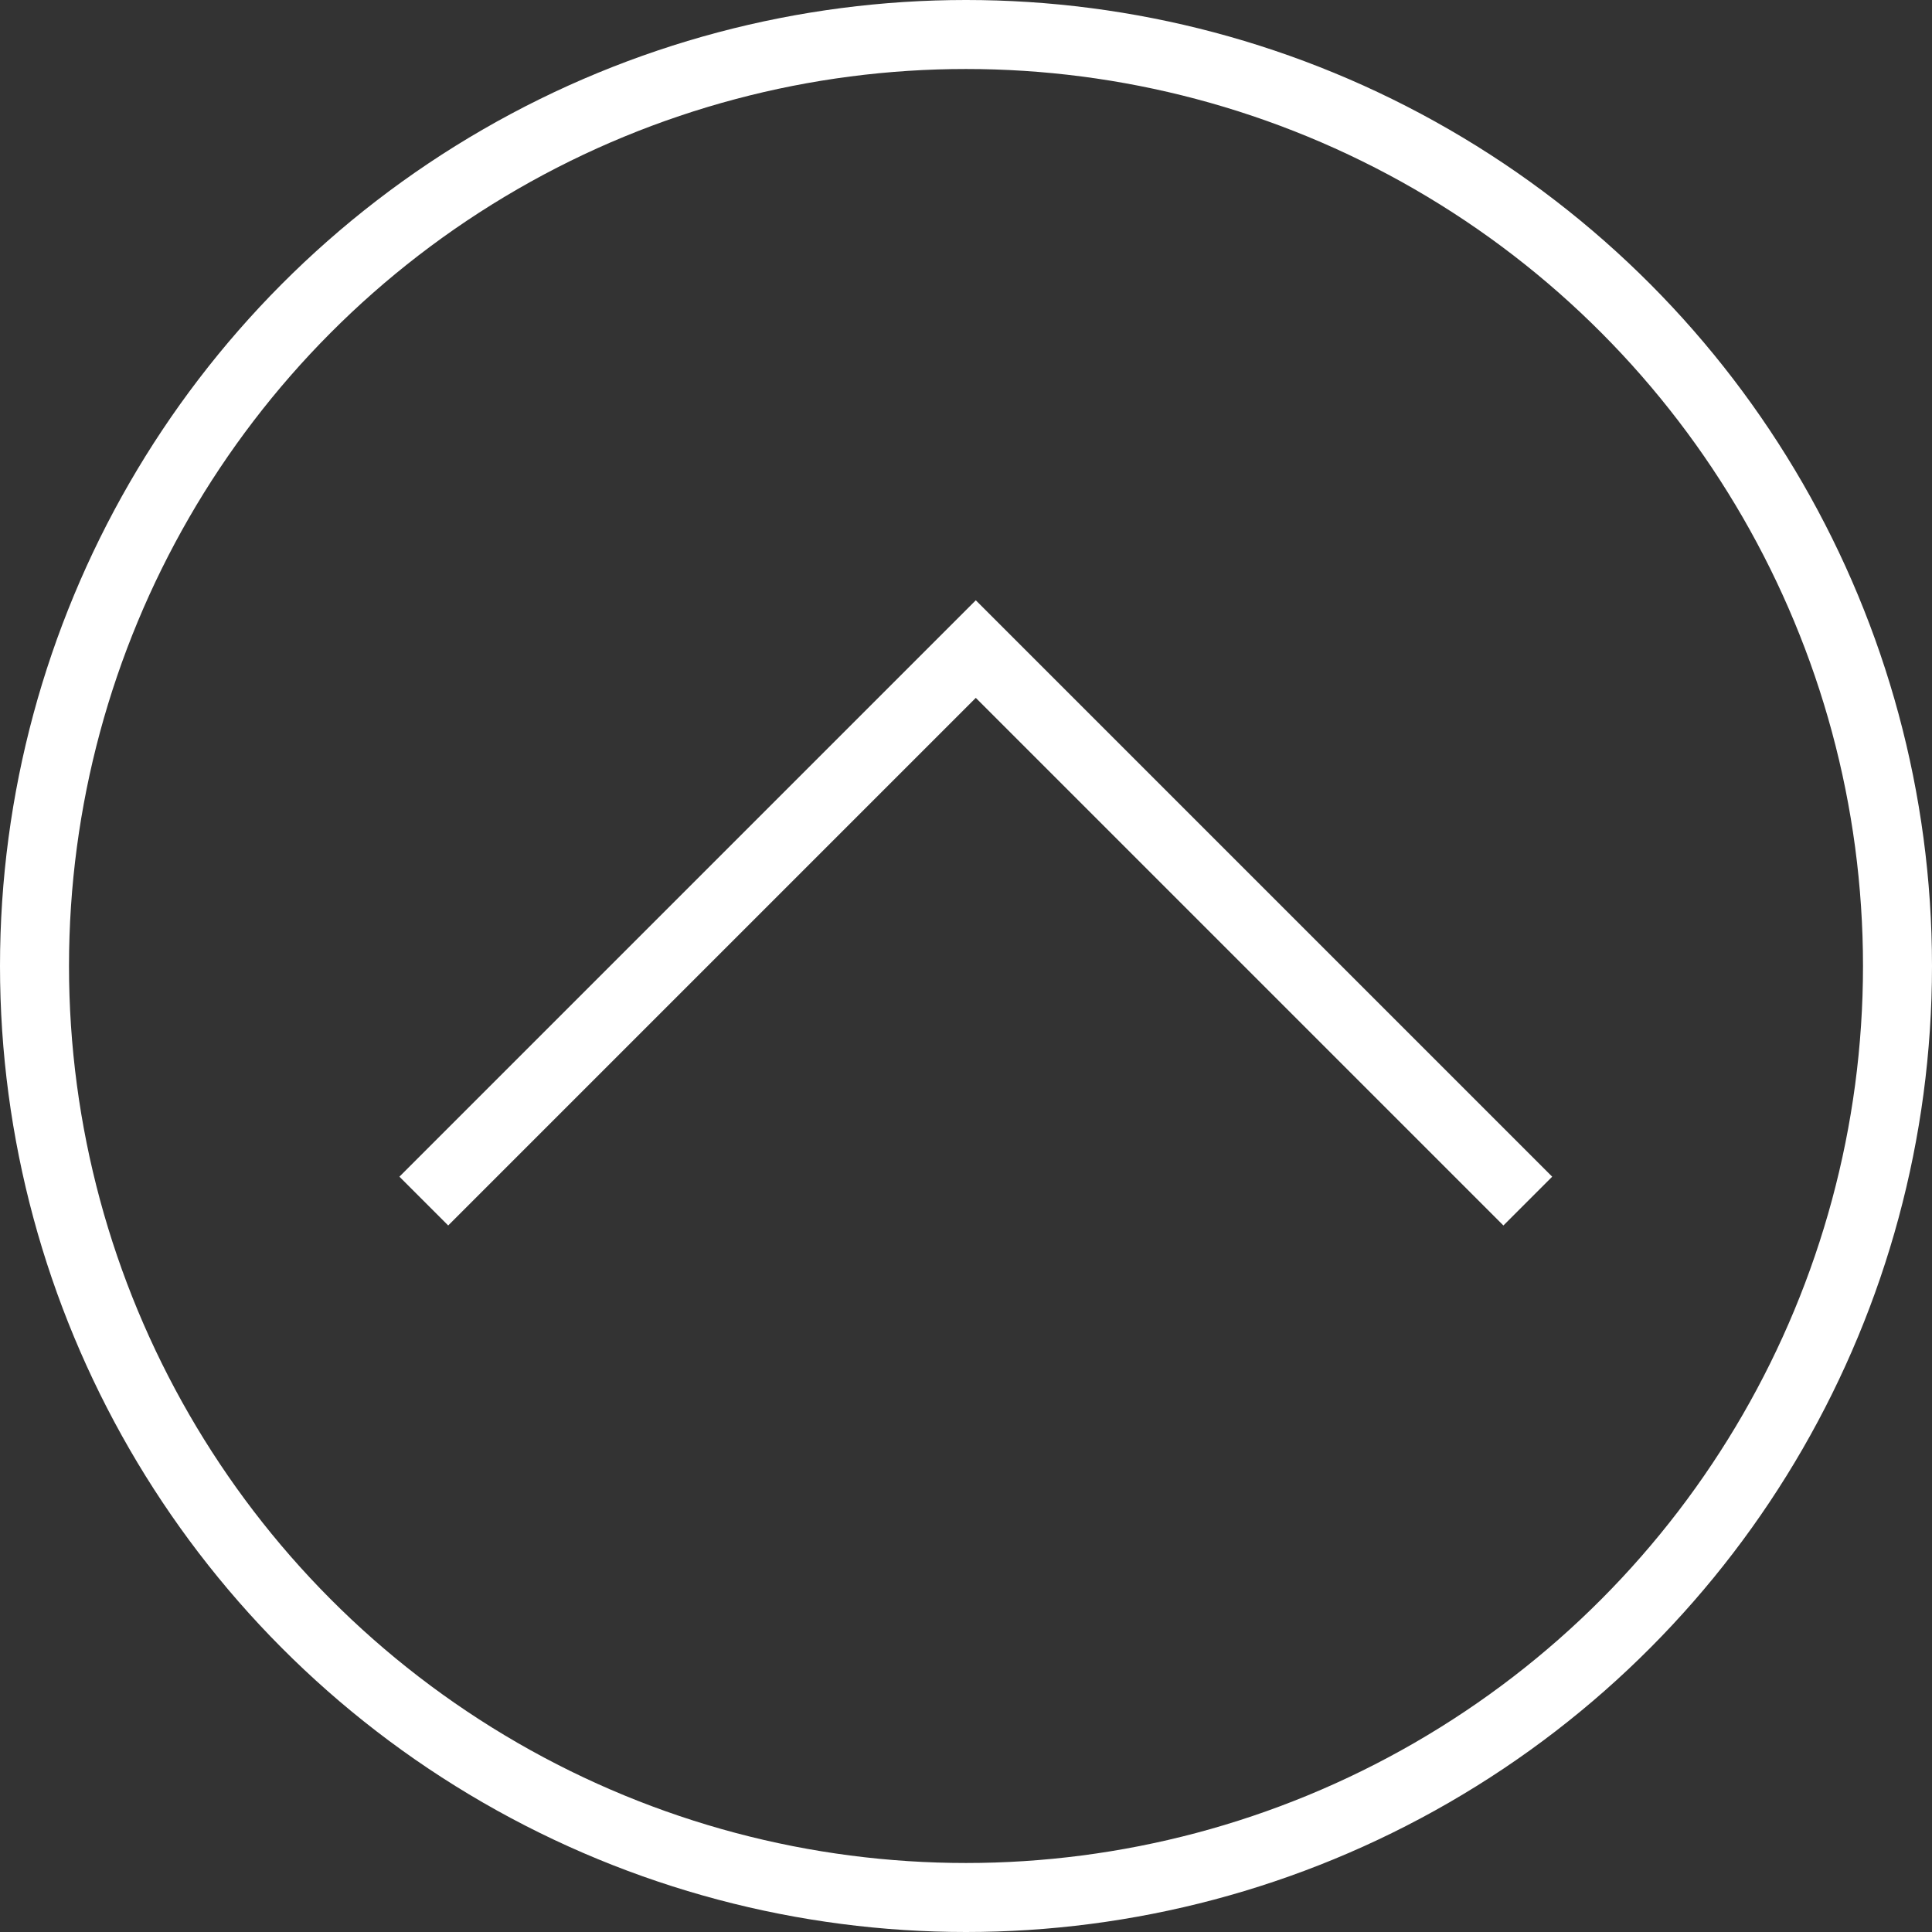 <svg id="Component_99_1" data-name="Component 99 – 1" xmlns="http://www.w3.org/2000/svg" width="28" height="28" viewBox="0 0 28 28">
  <rect x="0" y="0" width="28" height="28" fill="#333333" stroke="none"/>
  <path id="Path_322" data-name="Path 322" d="M2773.308,2831.49l8-8,8,8" transform="translate(-2767.166 -2814.083)" fill="none" stroke="#fff" stroke-width="1"/>
  <g id="Ellipse_58" data-name="Ellipse 58" fill="none" stroke="#fff" stroke-width="1">
    <circle cx="14" cy="14" r="14" stroke="none"/>
    <circle cx="14" cy="14" r="13.5" fill="none"/>
  </g>
</svg>
